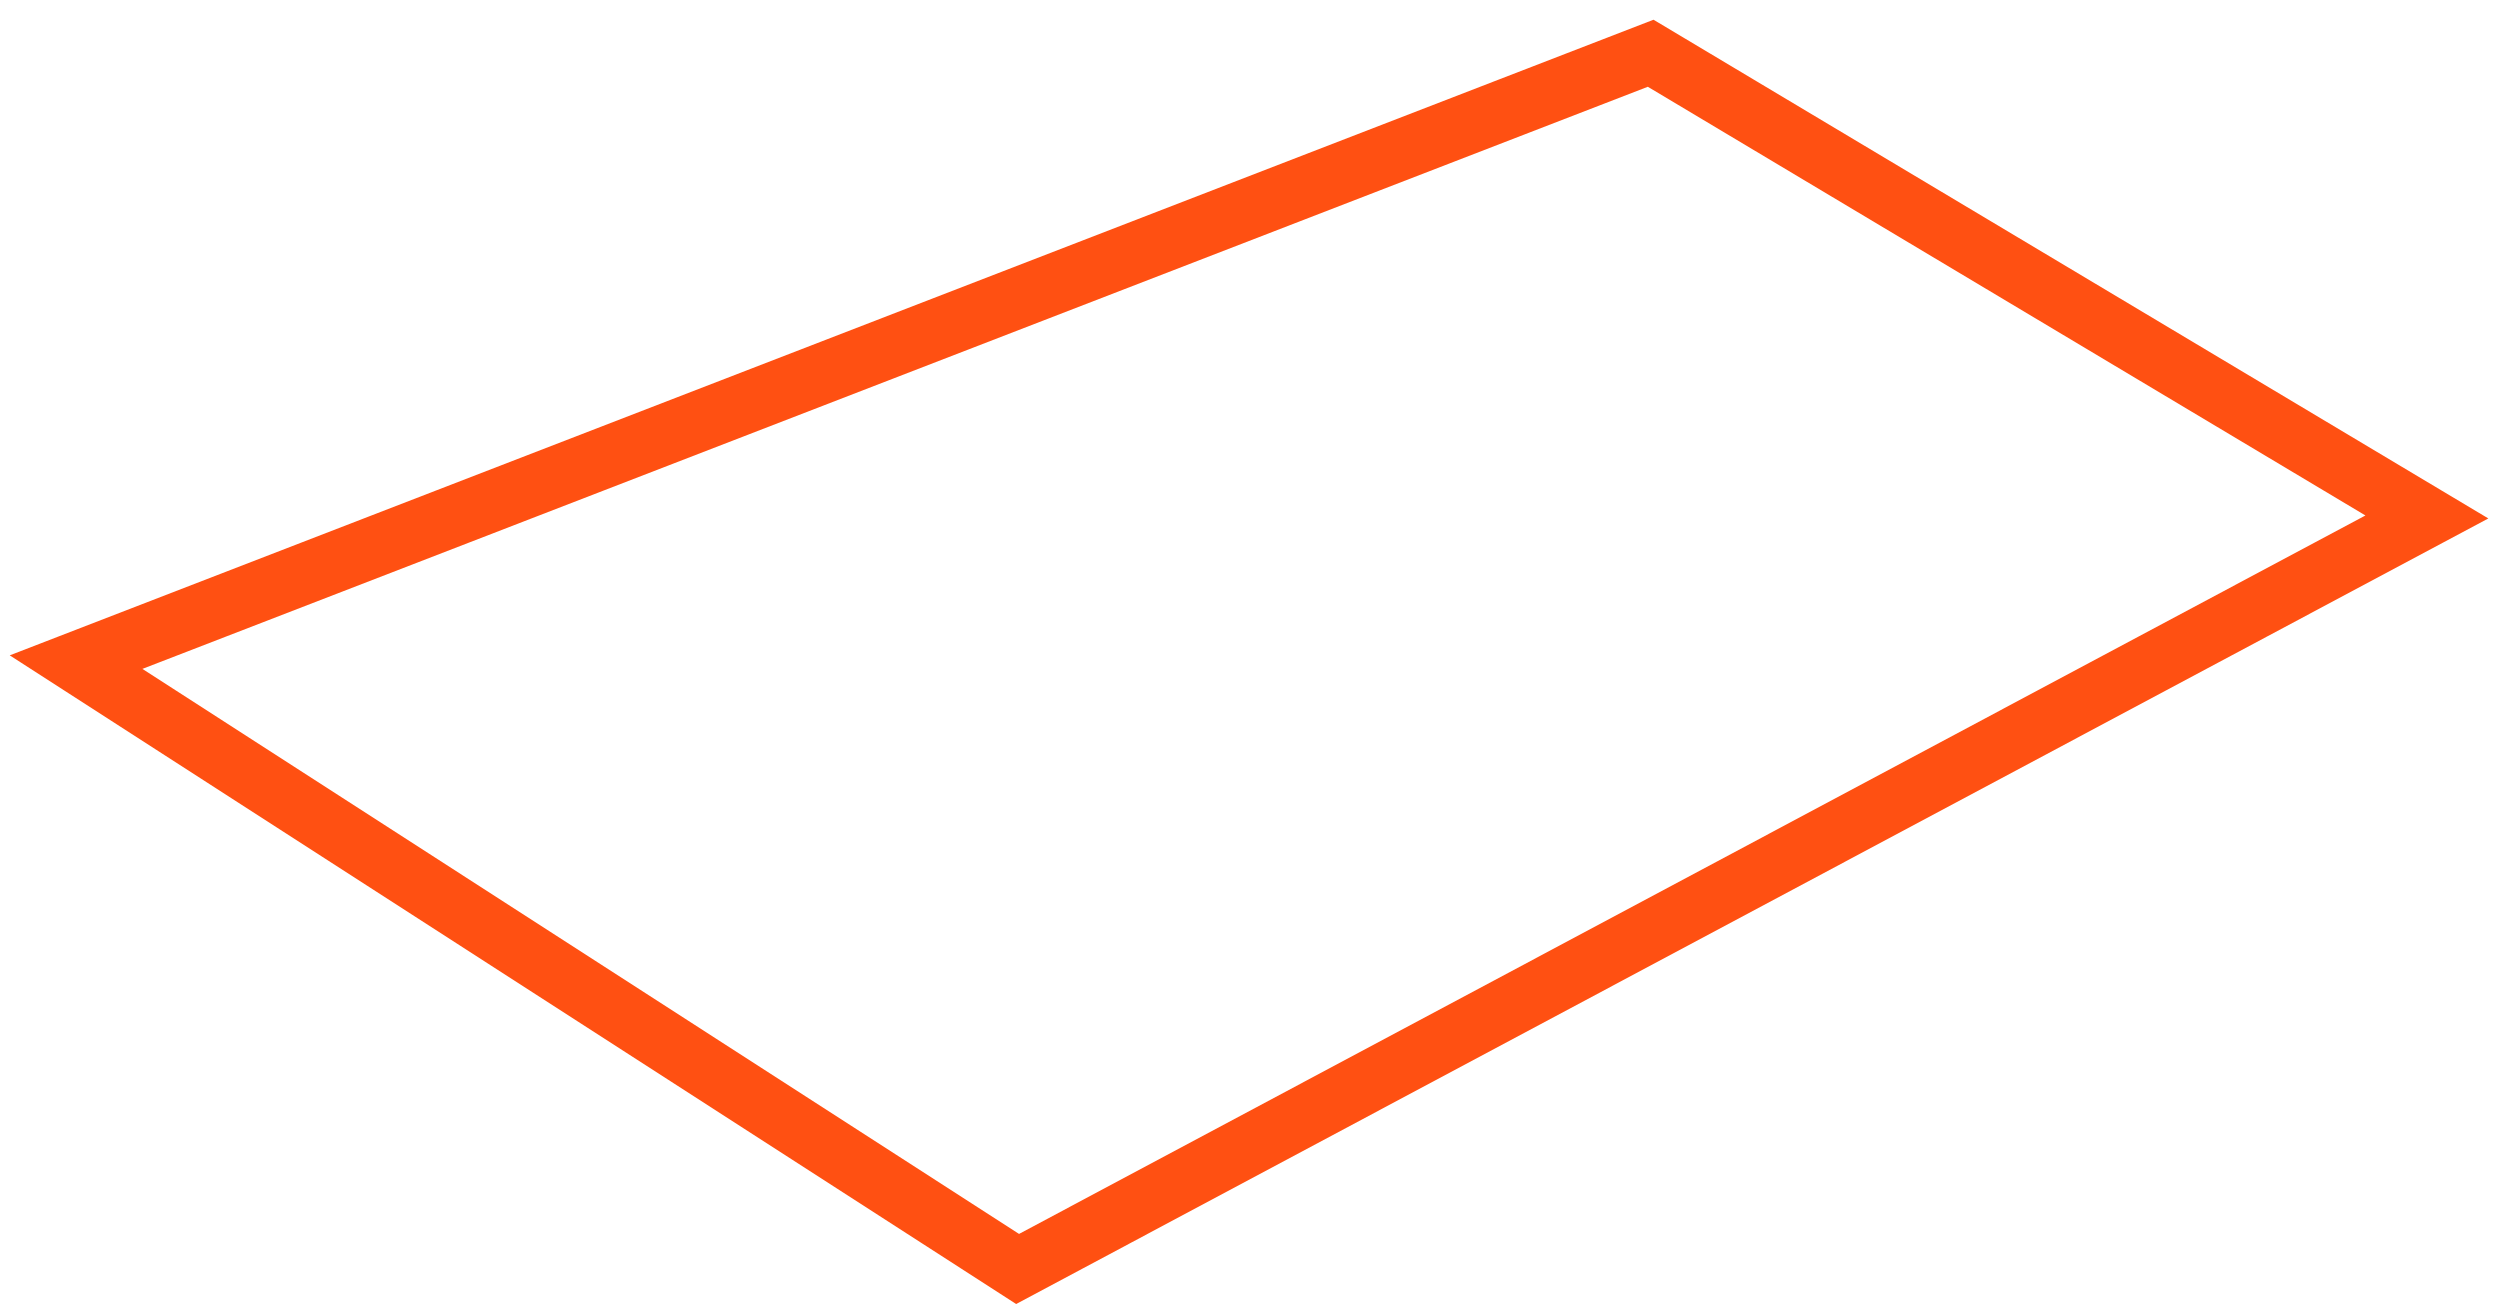 <svg width="124" height="65" viewBox="0 0 124 65" version="1.1" xmlns="http://www.w3.org/2000/svg" xmlns:xlink="http://www.w3.org/1999/xlink">
<g id="Canvas" fill="none">
<path id="Vector" d="M 116.6 23L 78.1 -3.05176e-06L -1.2207e-05 30.2L 46.7 60.3L 116.6 23Z" transform="translate(3.773 2.641)" stroke="#FF5012" stroke-width="3" stroke-miterlimit="10"/>
</g>
</svg>
